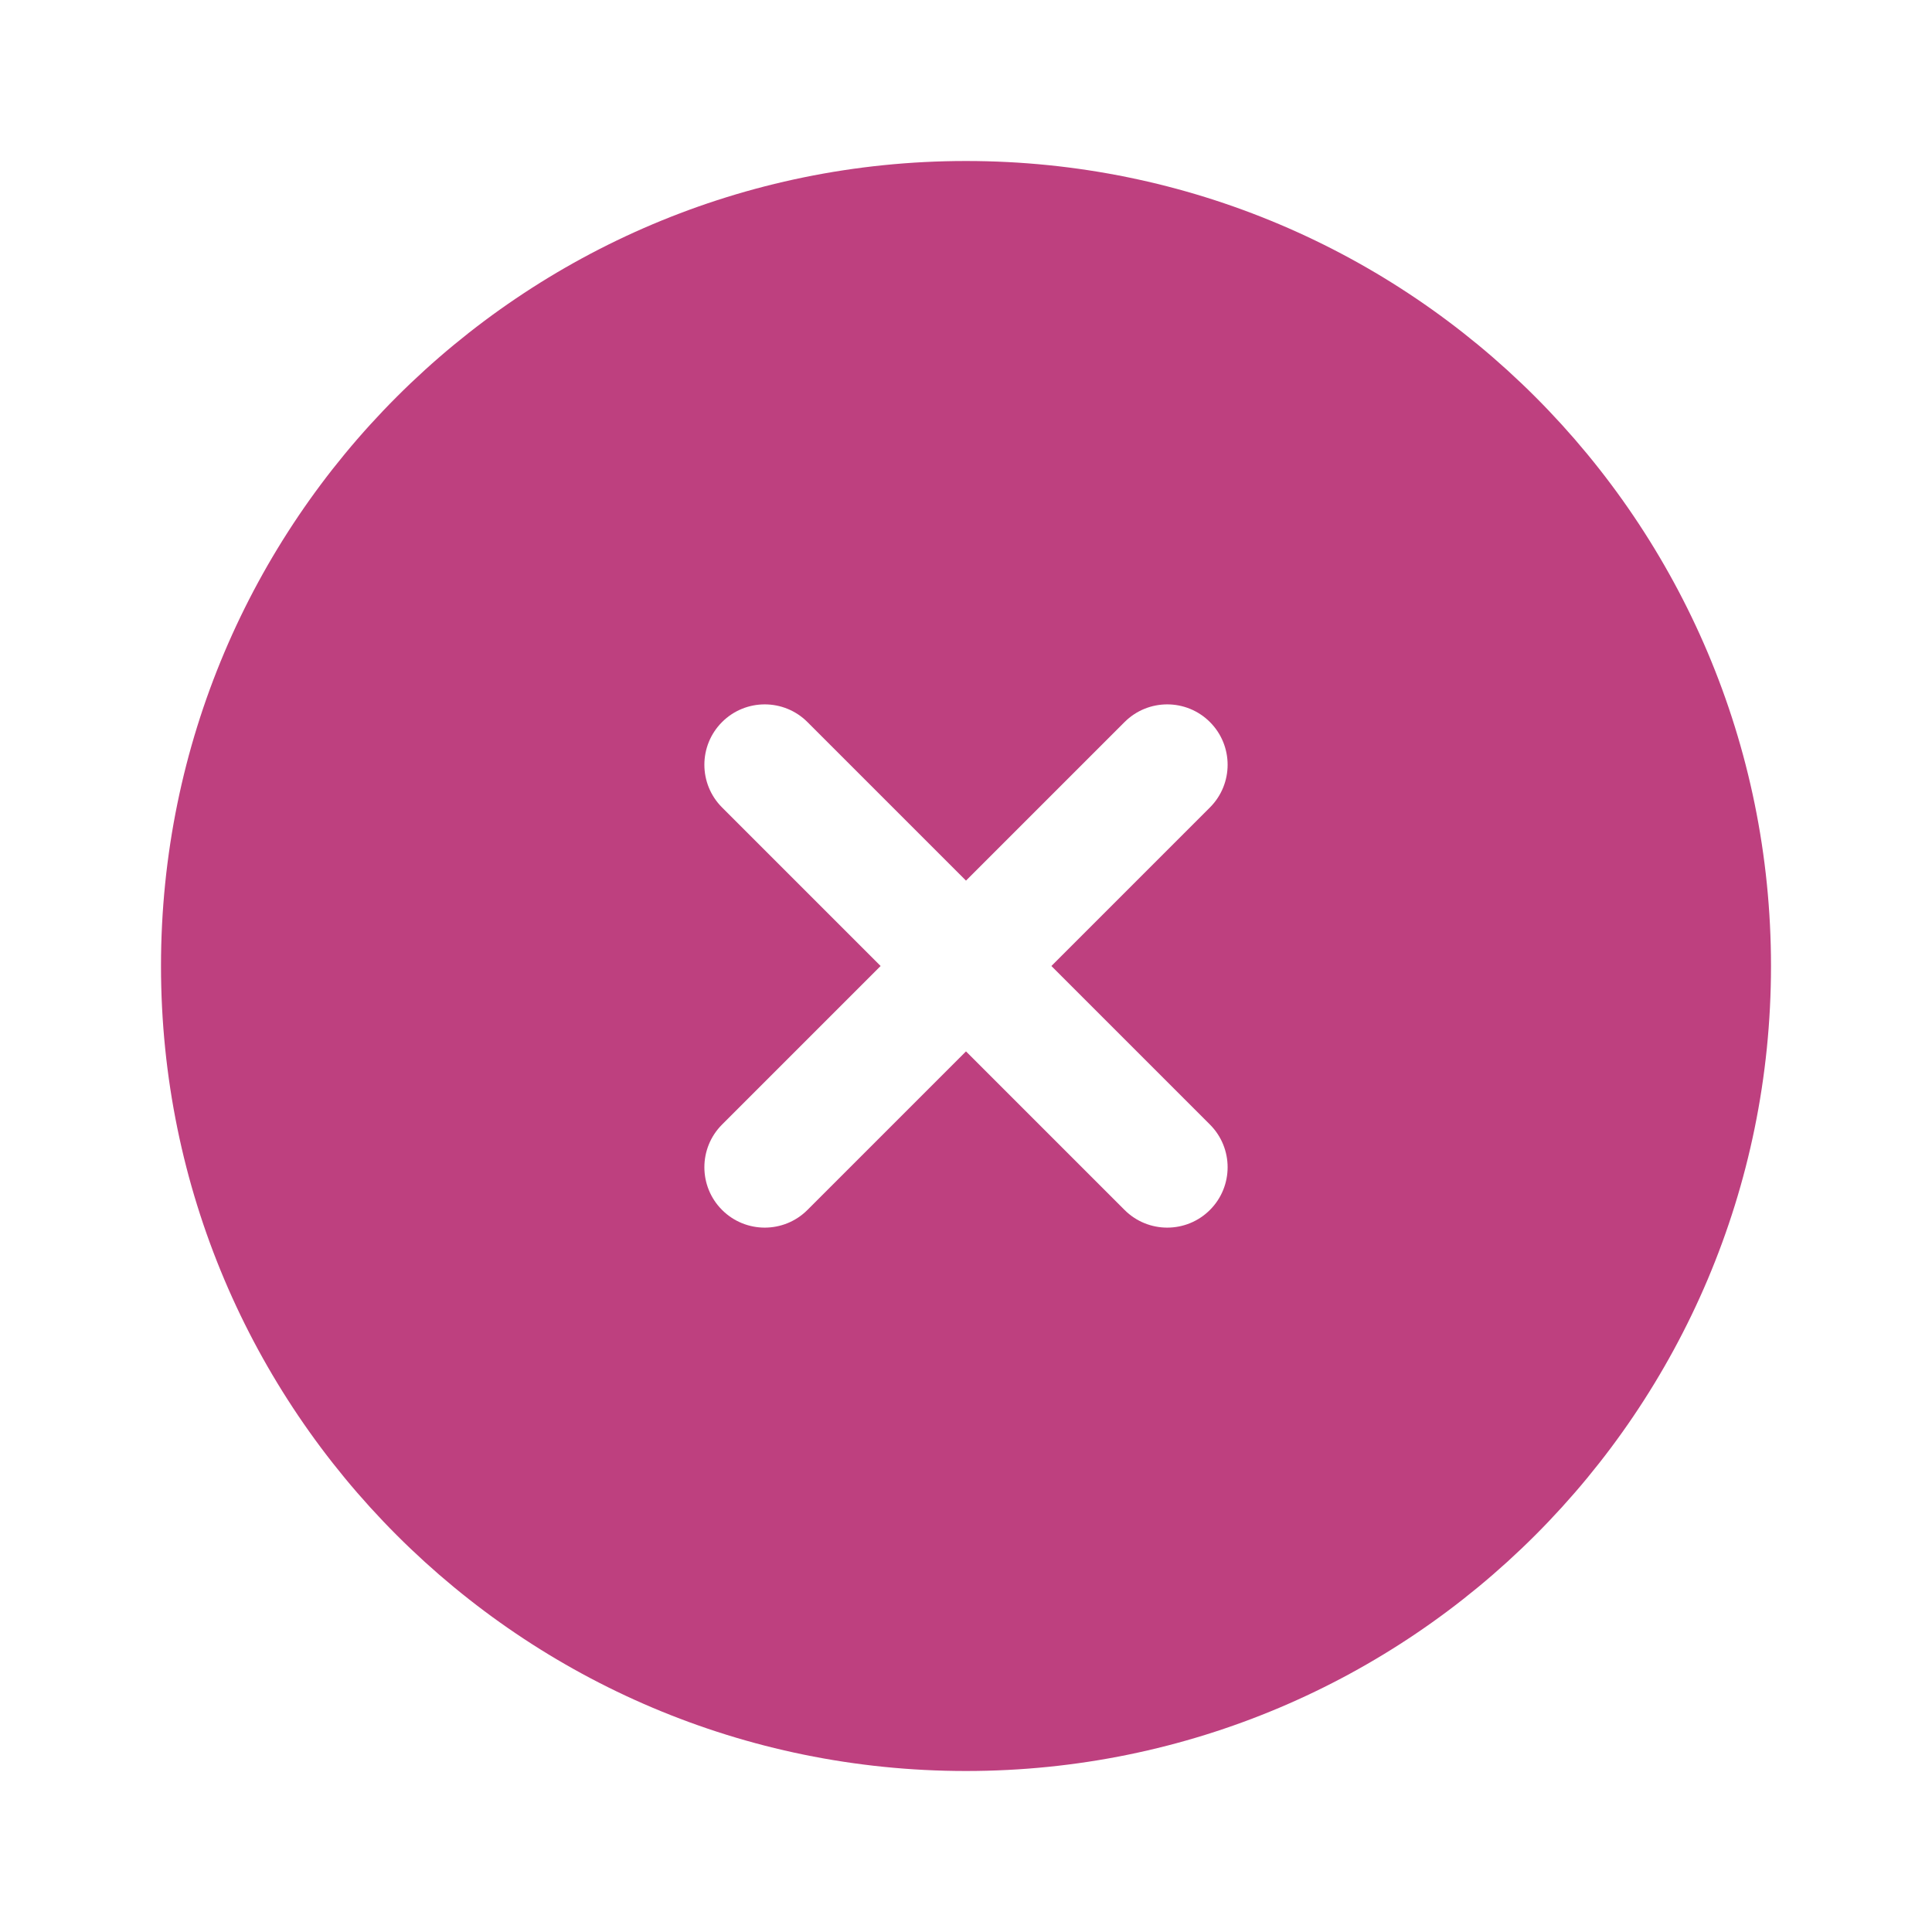 <svg width="800" height="800" viewBox="0 0 800 800" fill="none" xmlns="http://www.w3.org/2000/svg">
<path fill-rule="evenodd" clip-rule="evenodd" d="M399.999 733.334C584.093 733.334 733.333 584.094 733.333 400C733.333 215.905 584.093 66.667 399.999 66.667C215.904 66.667 66.666 215.905 66.666 400C66.666 584.094 215.904 733.334 399.999 733.334ZM334.343 298.99C324.581 289.227 308.751 289.227 298.988 298.99C289.225 308.753 289.225 324.582 298.988 334.344L364.646 400.001L298.989 465.657C289.226 475.421 289.226 491.247 298.989 501.011C308.752 510.774 324.581 510.774 334.346 501.011L399.999 435.357L465.653 501.011C475.416 510.774 491.246 510.774 501.009 501.011C510.773 491.247 510.773 475.417 501.009 465.654L435.356 400.001L501.009 334.347C510.773 324.583 510.773 308.753 501.009 298.99C491.246 289.227 475.419 289.227 465.656 298.99L399.999 364.647L334.343 298.99Z" fill="#BE407F"/>
</svg>
